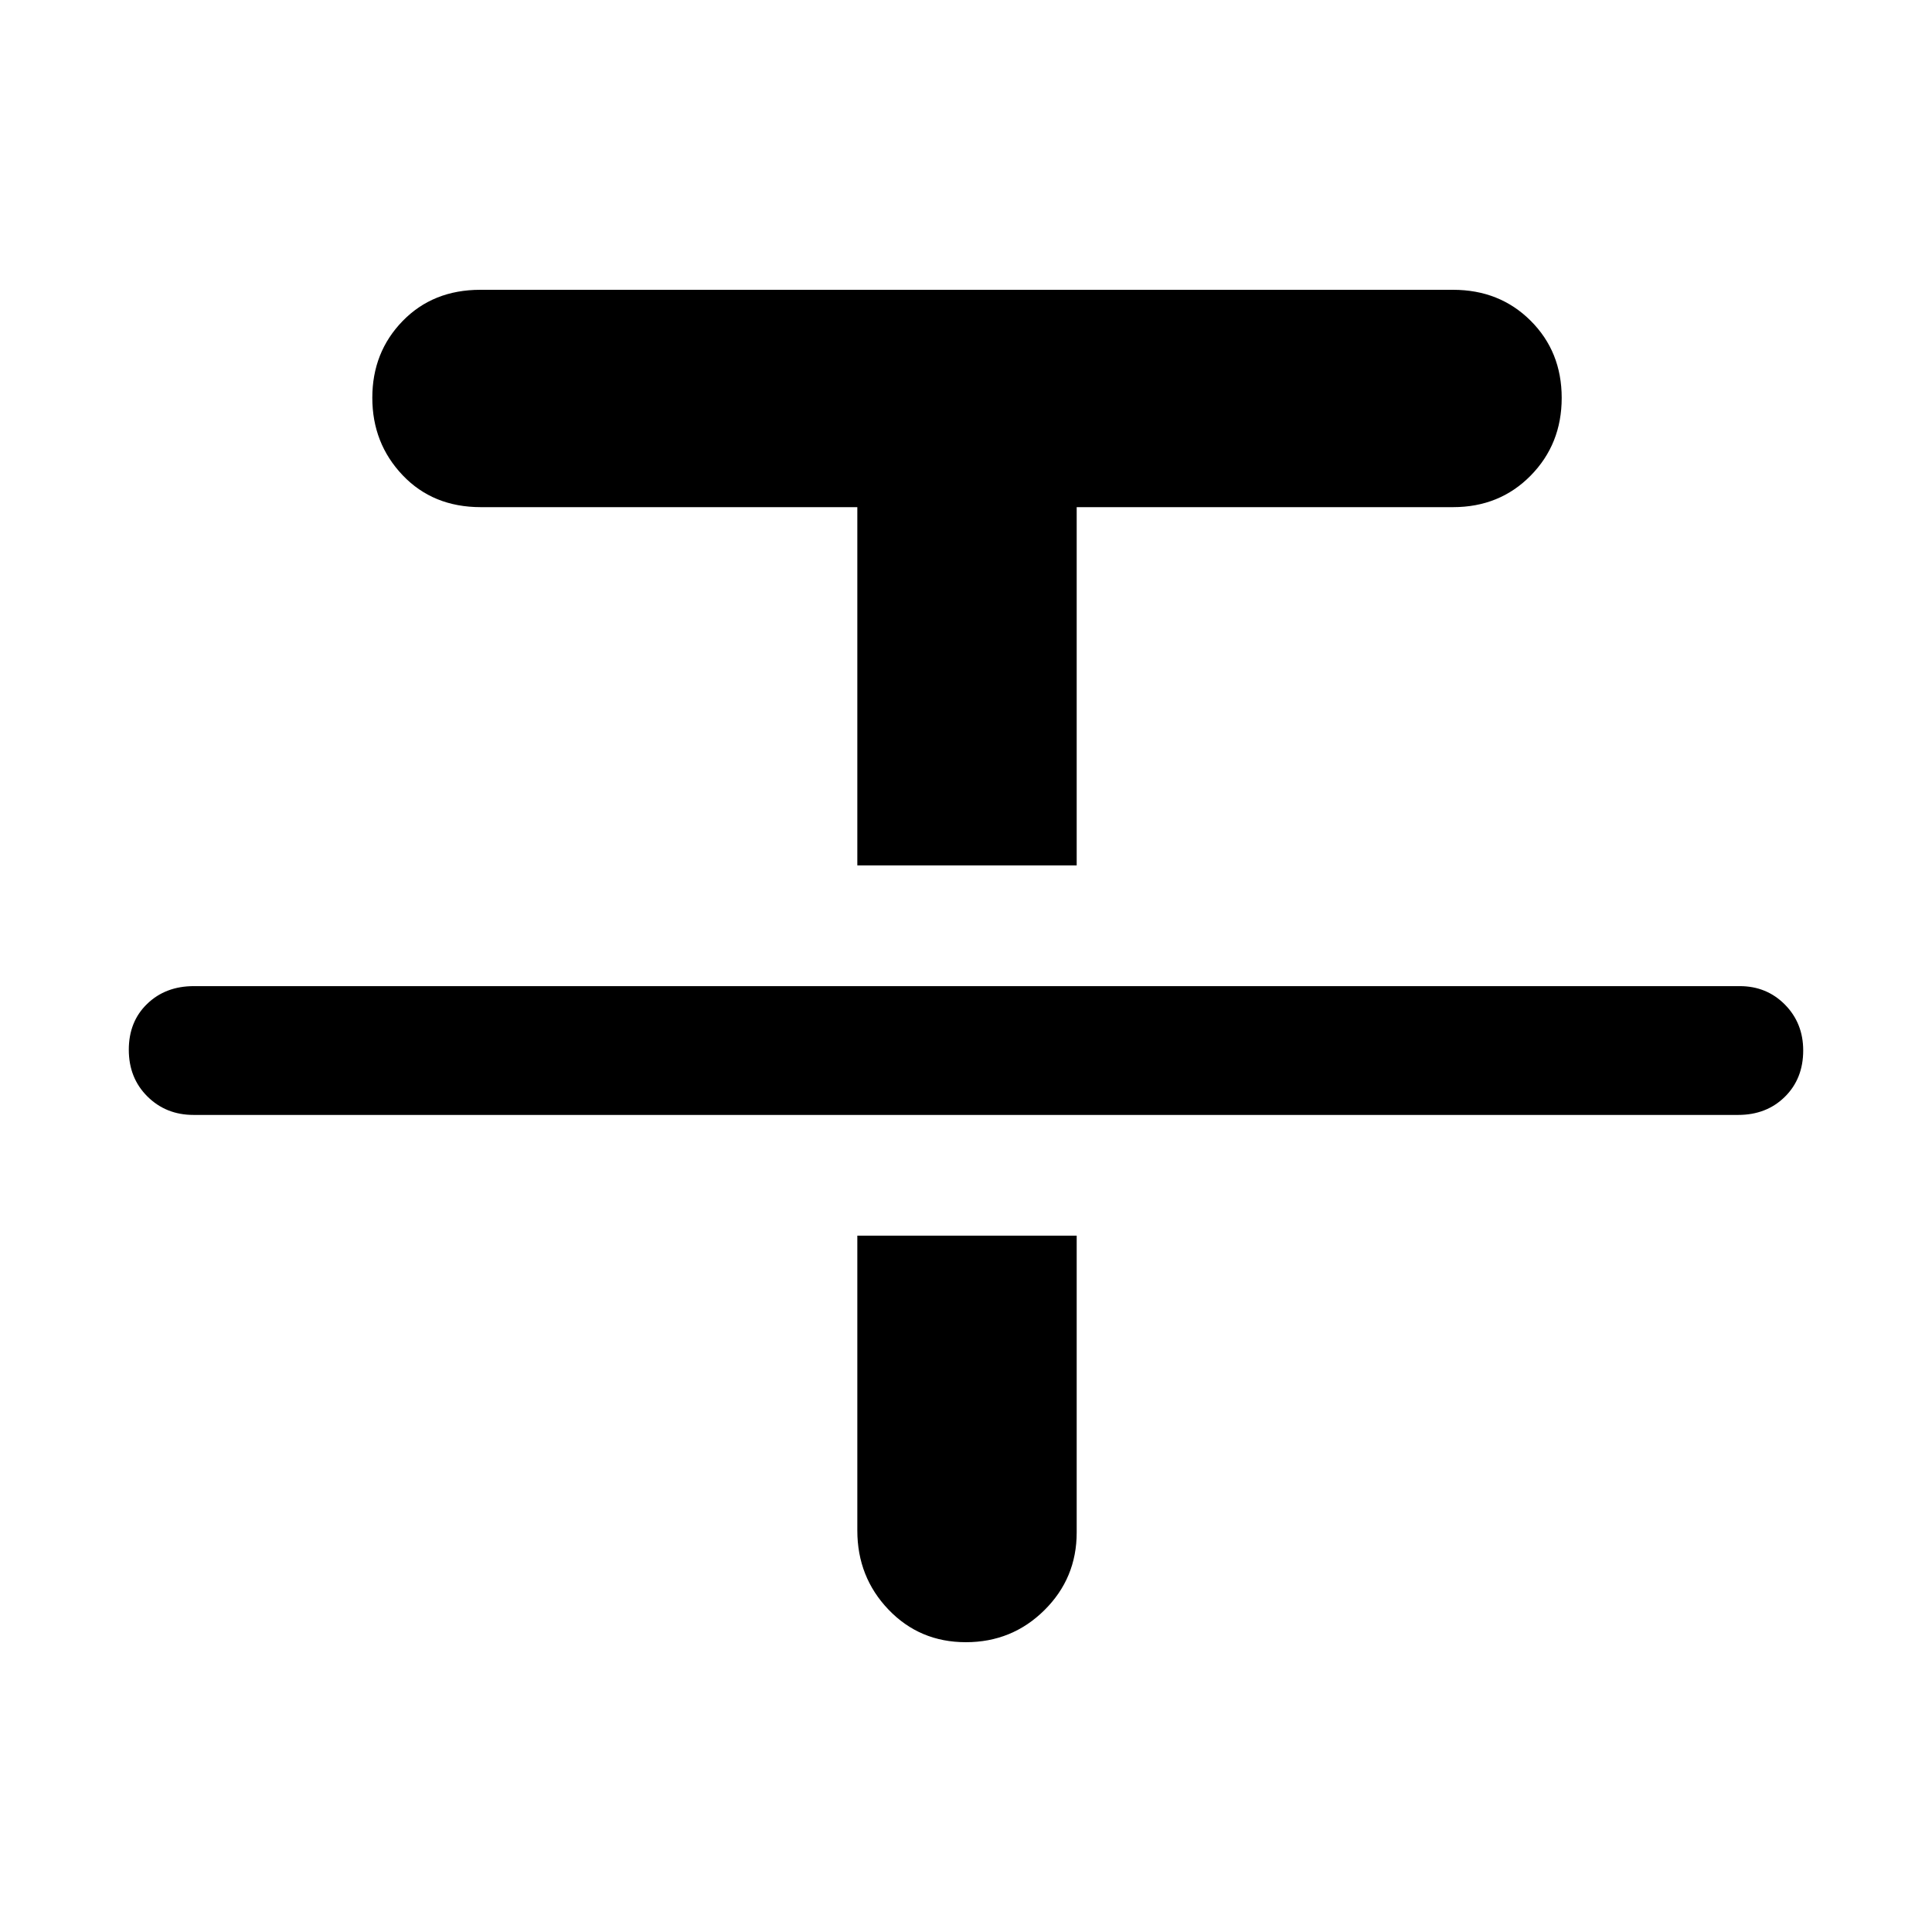 <svg xmlns="http://www.w3.org/2000/svg" height="48" viewBox="0 -960 960 960" width="48"><path d="M96.14-406q-13.66 0-22.9-9.18Q64-424.35 64-438.37q0-14.02 9.13-22.82 9.12-8.81 23.2-8.81h768.11q13.41 0 22.49 9.19 9.07 9.2 9.07 22.79 0 14.02-9.12 23.02-9.13 9-23.21 9H96.14ZM426-530v-178H238.92q-23.75 0-38.84-15.85Q185-739.71 185-762.35q0-22.65 15.08-38.15 15.09-15.5 38.58-15.5H722q23.17 0 38.58 15.38Q776-785.24 776-762.29q0 22.94-15.42 38.61Q745.17-708 722-708H535v178H426Zm0 184h109v147.5q0 22.71-16.06 38.6-16.06 15.9-39 15.9t-38.44-16.19Q426-176.38 426-199.5V-346Z"/></svg>